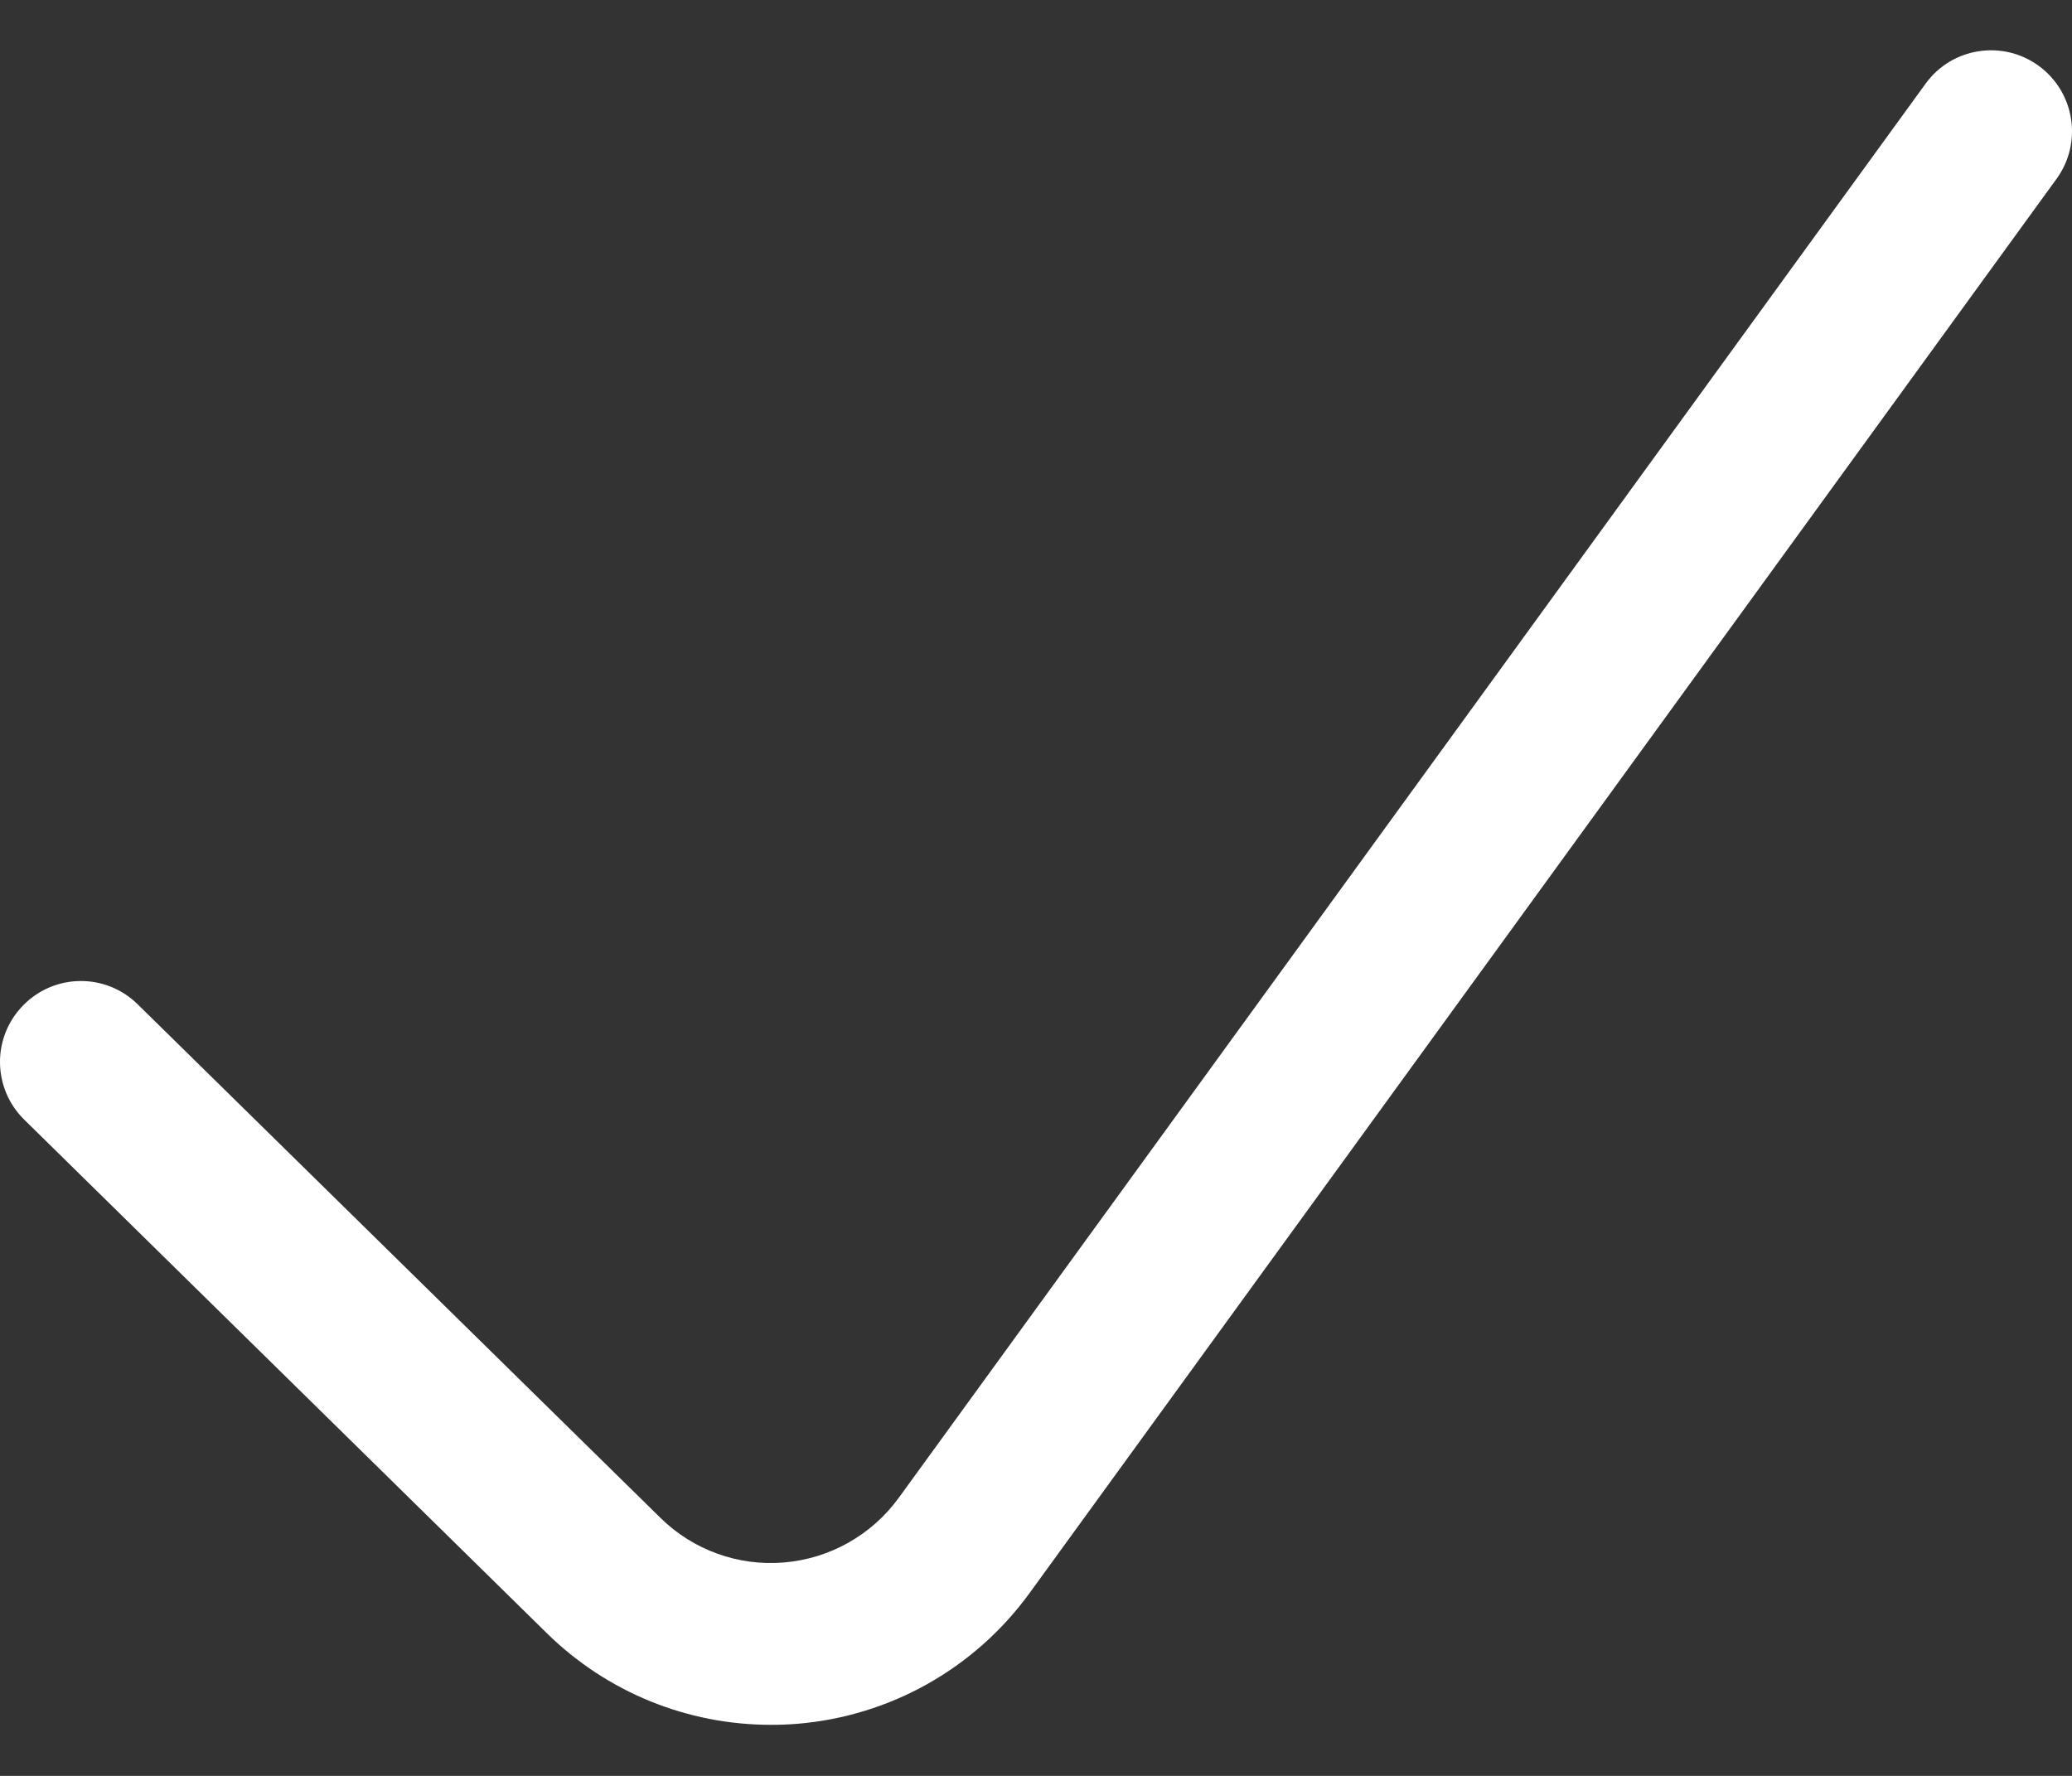 <svg width="14" height="12" viewBox="0 0 14 12" fill="none" xmlns="http://www.w3.org/2000/svg">
<rect x="0" y="0" width="14" height="12" fill="#333333" stroke="none"/>
<path d="M5.208 11.655C4.644 11.655 4.101 11.435 3.695 11.036L0.164 7.566C-0.052 7.354 -0.055 7.008 0.157 6.793C0.368 6.577 0.715 6.574 0.93 6.786L4.462 10.256C4.683 10.474 4.988 10.584 5.297 10.558C5.607 10.532 5.889 10.373 6.072 10.122L13.011 0.565C13.188 0.321 13.53 0.267 13.774 0.444C14.019 0.622 14.073 0.964 13.896 1.208L6.957 10.764C6.587 11.274 6.015 11.596 5.388 11.648C5.328 11.653 5.268 11.655 5.208 11.655Z" fill="white"/>
</svg>
